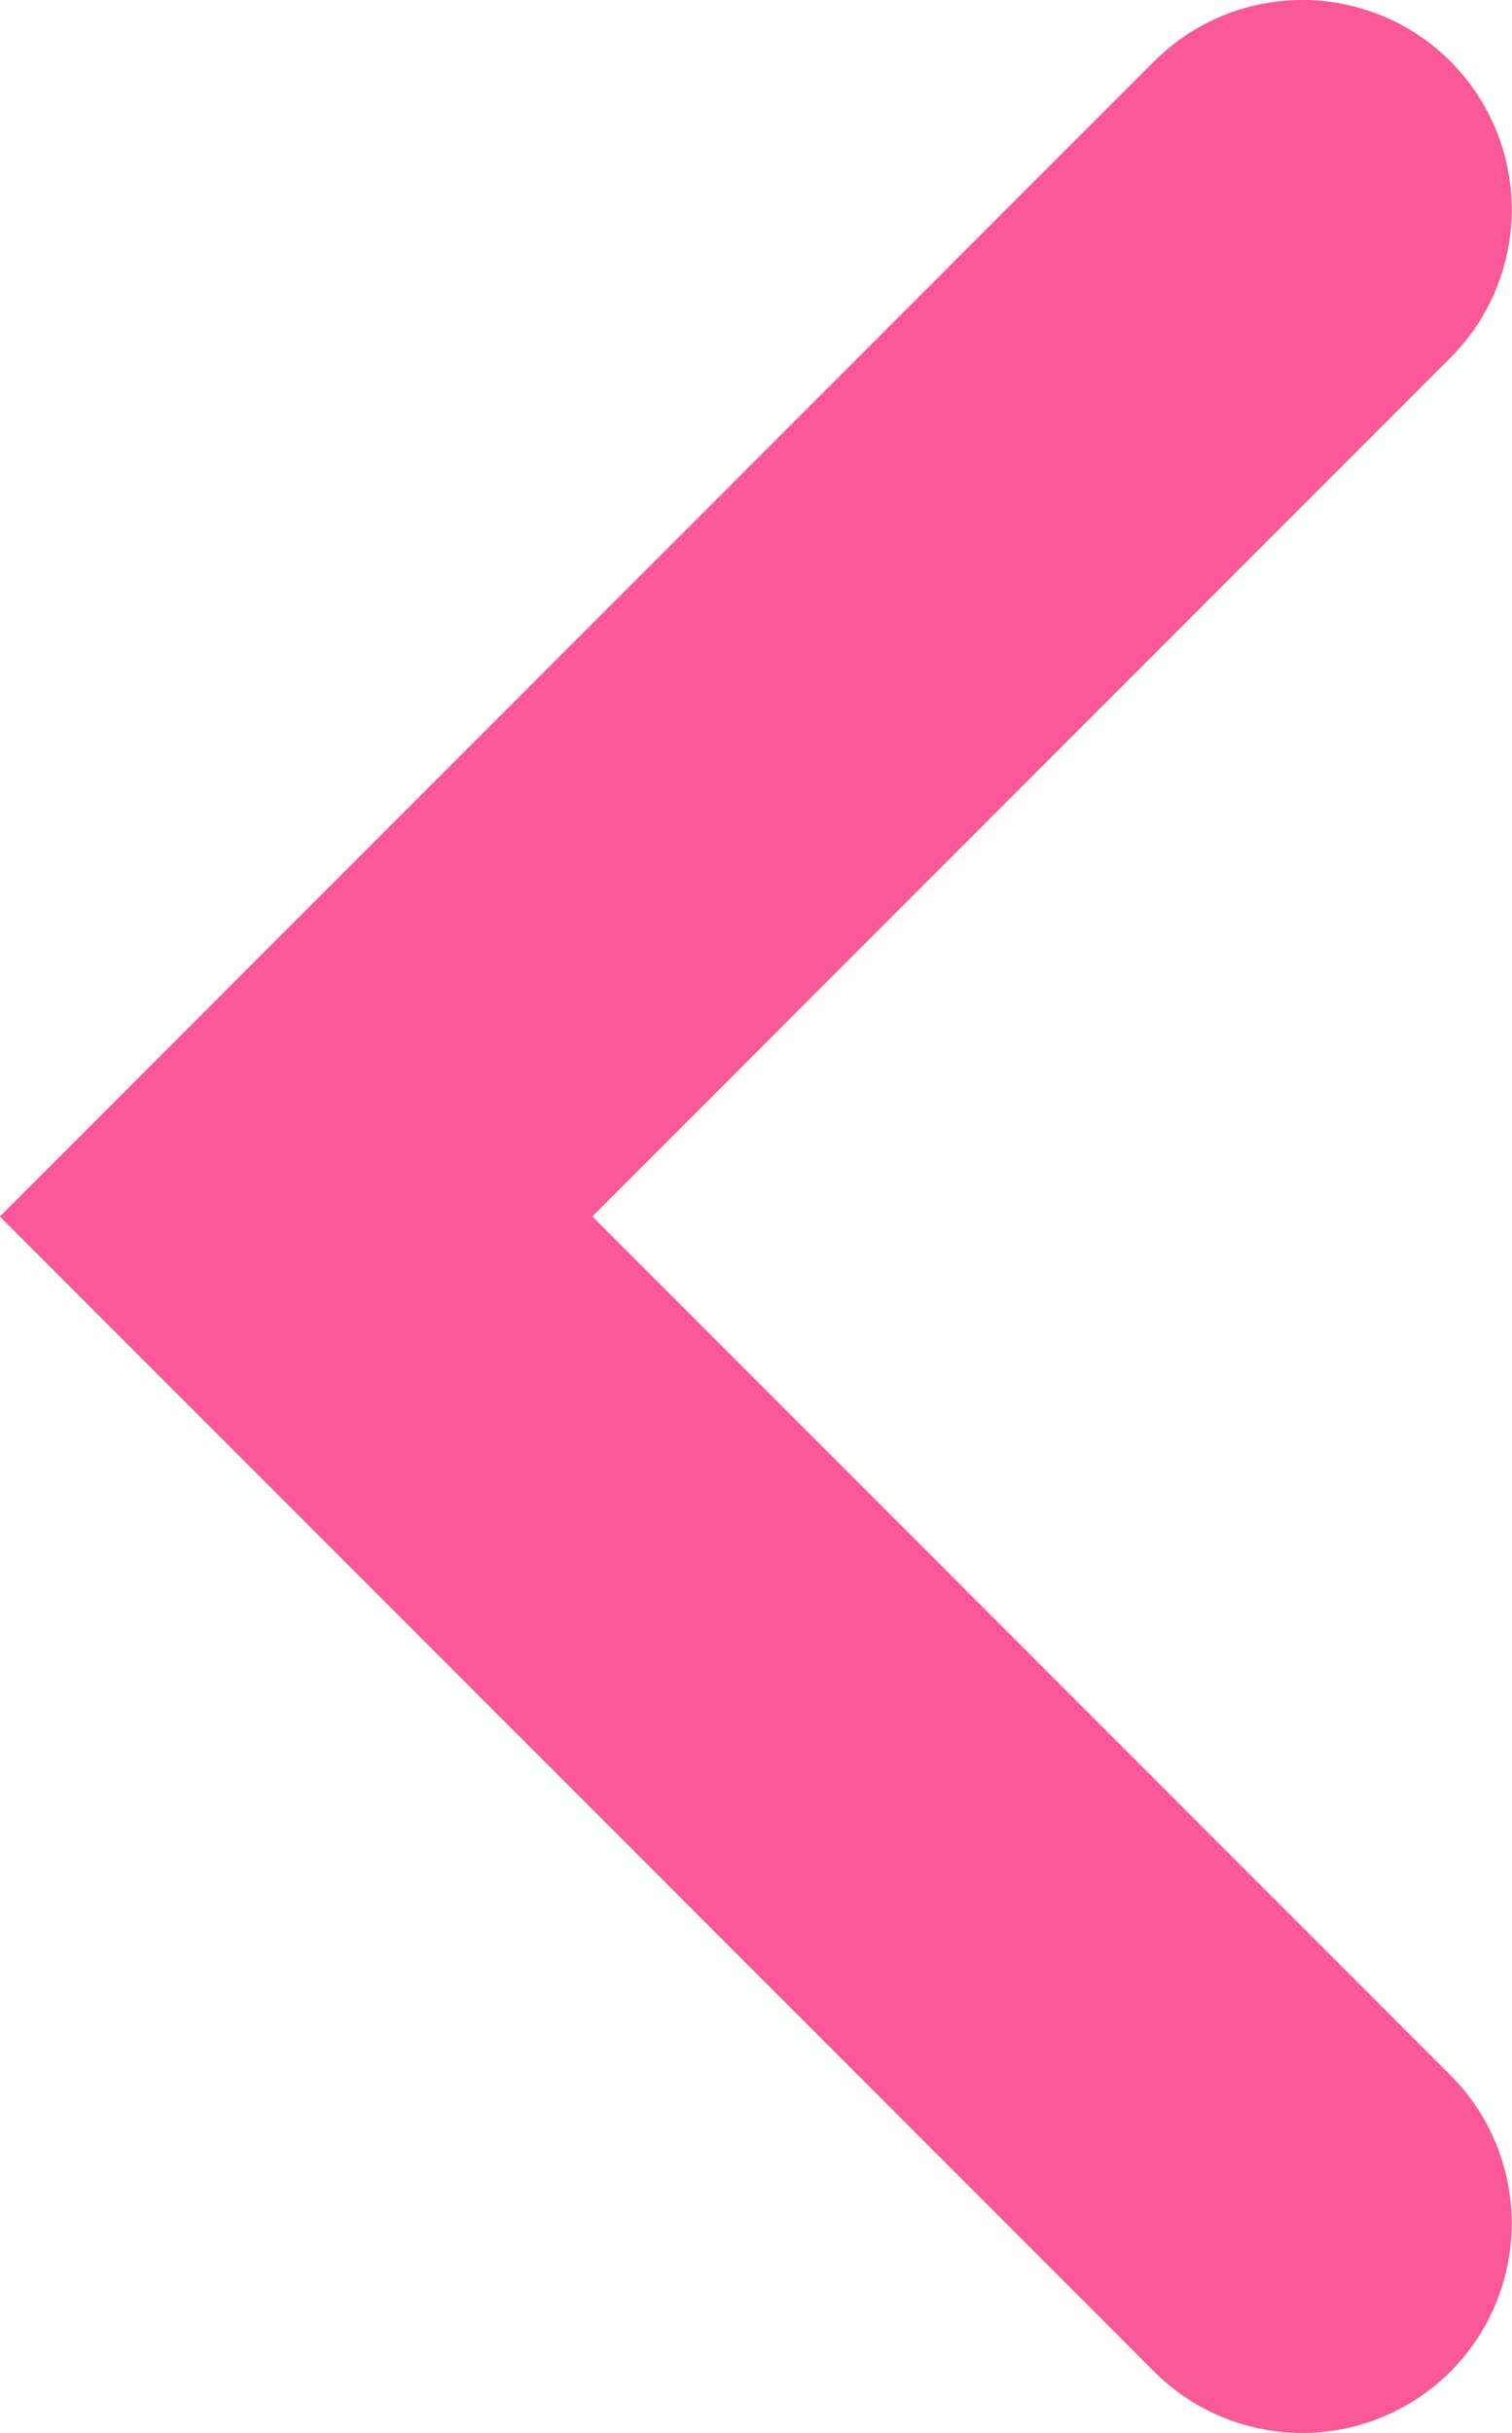 <svg xmlns="http://www.w3.org/2000/svg" width="10.826" height="17.409" viewBox="0 0 10.826 17.409">
  <path id="Path_52" data-name="Path 52" d="M-3508.878-7222.948a1.5,1.5,0,0,1-1.061-.439l-8.265-8.265,8.265-8.265a1.5,1.5,0,0,1,2.121,0,1.5,1.5,0,0,1,0,2.121l-6.144,6.144,6.144,6.144a1.5,1.5,0,0,1,0,2.121A1.5,1.5,0,0,1-3508.878-7222.948Z" transform="translate(3518.203 7240.356)" fill="#fb5897"/>
</svg>
